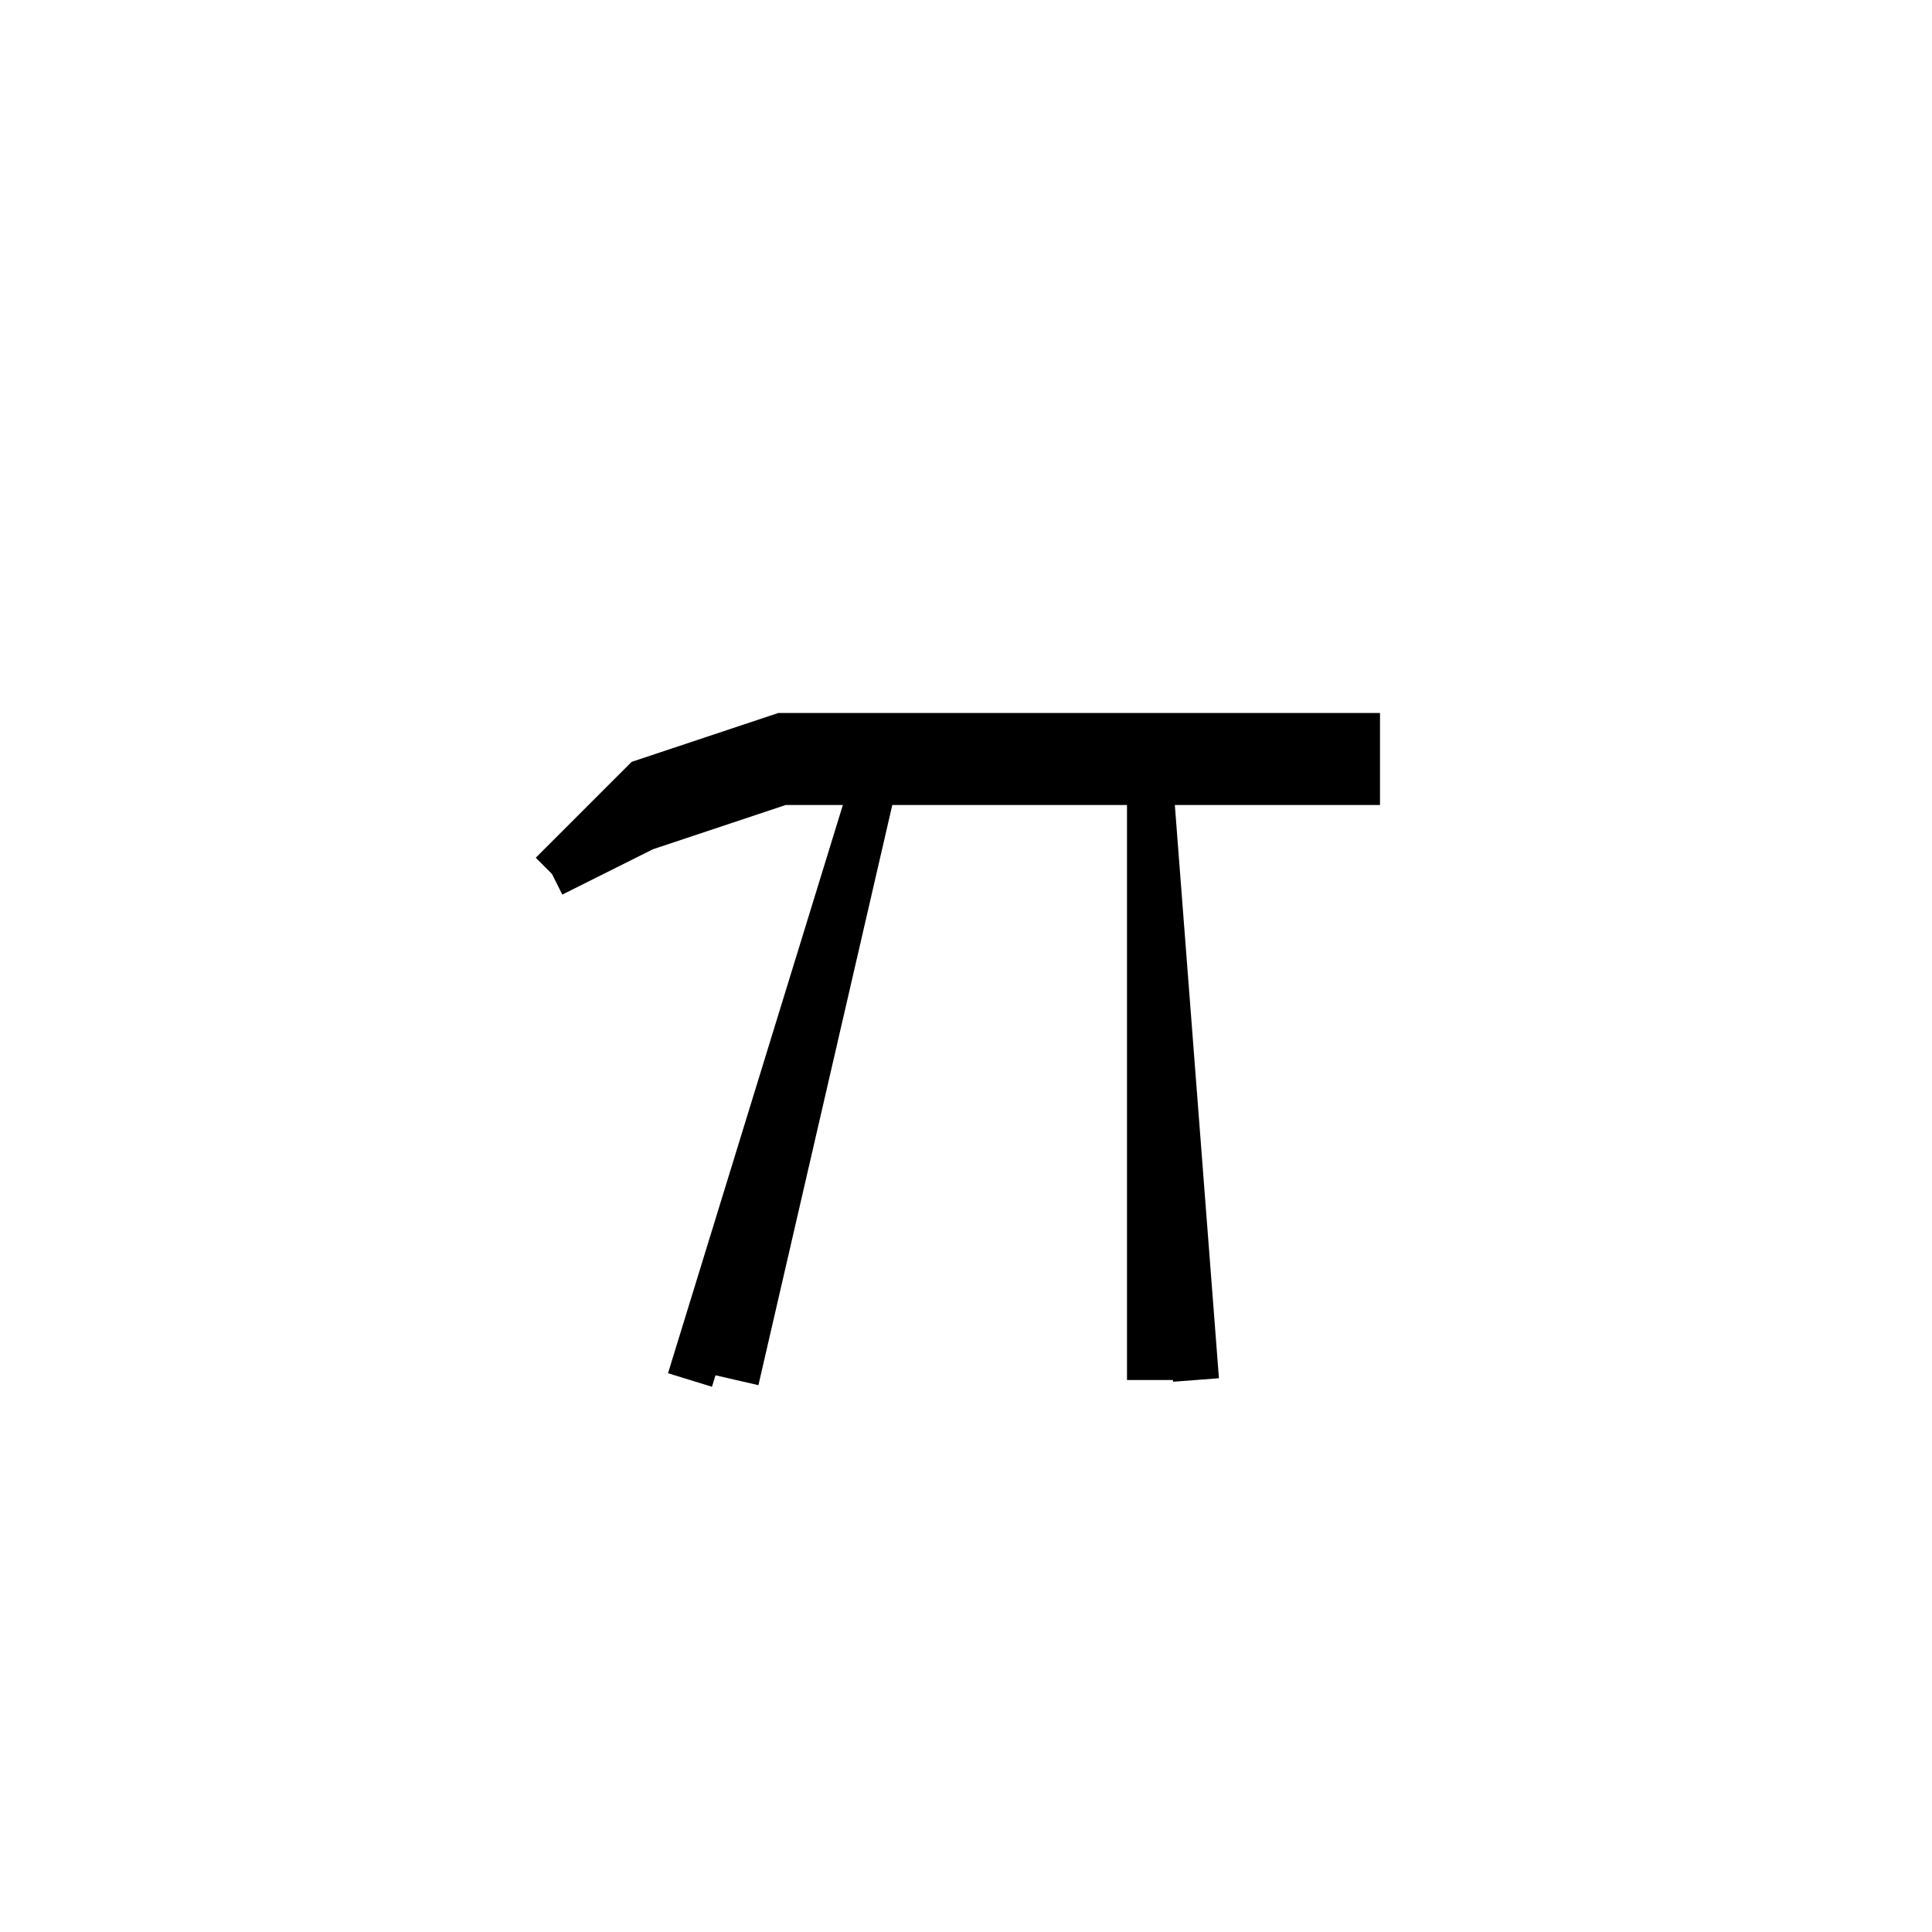 <svg xmlns='http://www.w3.org/2000/svg' 
xmlns:xlink='http://www.w3.org/1999/xlink' 
viewBox = '-21 -21 42 42' >
<path d = '
	M -2, -4
	L -6, 9

	M -2, -4
	L -5, 9

	M 4, -4
	L 4, 9

	M 4, -4
	L 5, 9

	M -9, -2
	L -7, -4
	L -4, -5
	L 9, -5

	M -9, -2
	L -7, -3
	L -4, -4
	L 9, -4

' fill='none' stroke='black' />
</svg>